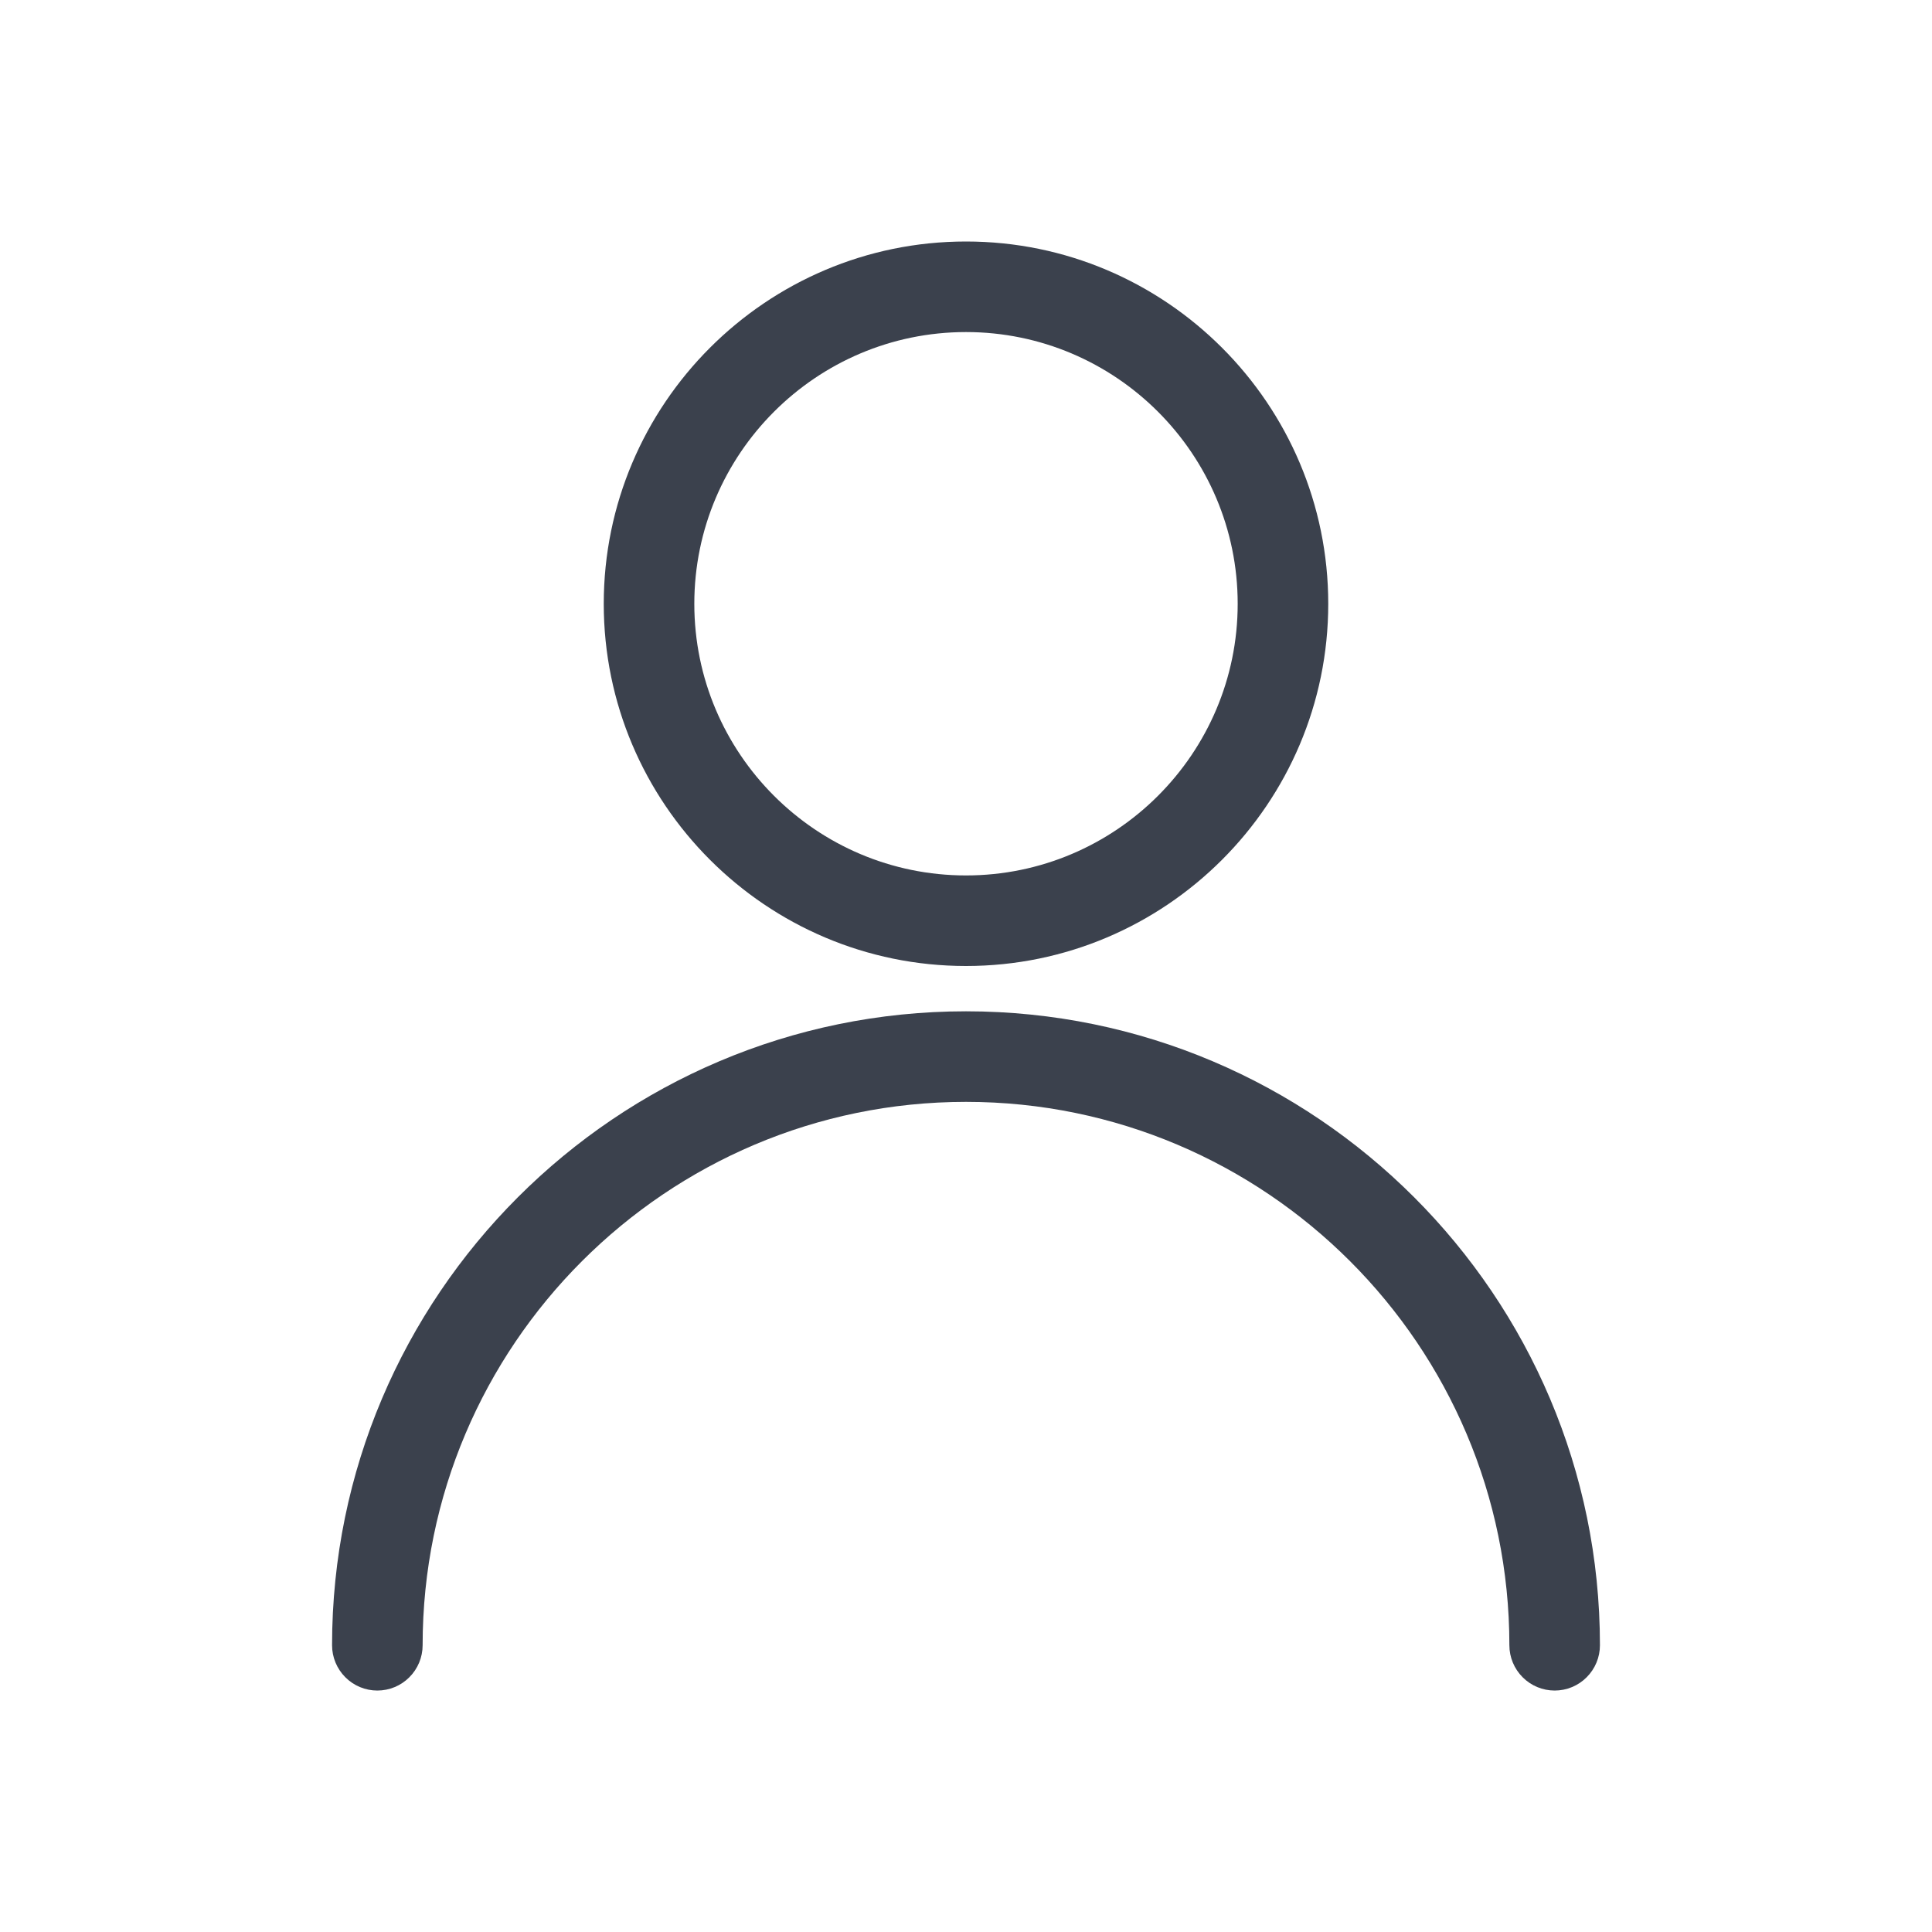 <svg width="40" height="40" viewBox="0 0 40 40" fill="none" xmlns="http://www.w3.org/2000/svg">
<path d="M20 20C15.865 20 12.5 16.636 12.5 12.501C12.5 8.365 15.865 5 20 5C24.135 5 27.5 8.365 27.5 12.501C27.5 16.636 24.135 20 20 20ZM20 6.875C16.899 6.875 14.375 9.399 14.375 12.501C14.375 15.602 16.899 18.125 20 18.125C23.101 18.125 25.625 15.602 25.625 12.501C25.625 9.399 23.101 6.875 20 6.875Z" fill="#3B414D" class="primary"/>
<path d="M32.188 35.001C31.939 35.001 31.7 34.902 31.525 34.726C31.349 34.55 31.25 34.312 31.25 34.063C31.25 27.859 26.204 22.813 20 22.813C13.796 22.813 8.75 27.859 8.75 34.063C8.75 34.312 8.651 34.55 8.475 34.726C8.3 34.902 8.061 35.001 7.812 35.001C7.564 35.001 7.325 34.902 7.15 34.726C6.974 34.55 6.875 34.312 6.875 34.063C6.875 26.826 12.762 20.938 20 20.938C27.238 20.938 33.125 26.826 33.125 34.063C33.125 34.312 33.026 34.55 32.85 34.726C32.675 34.902 32.436 35.001 32.188 35.001Z" fill="#3B414D" class="primary"/>
</svg>
